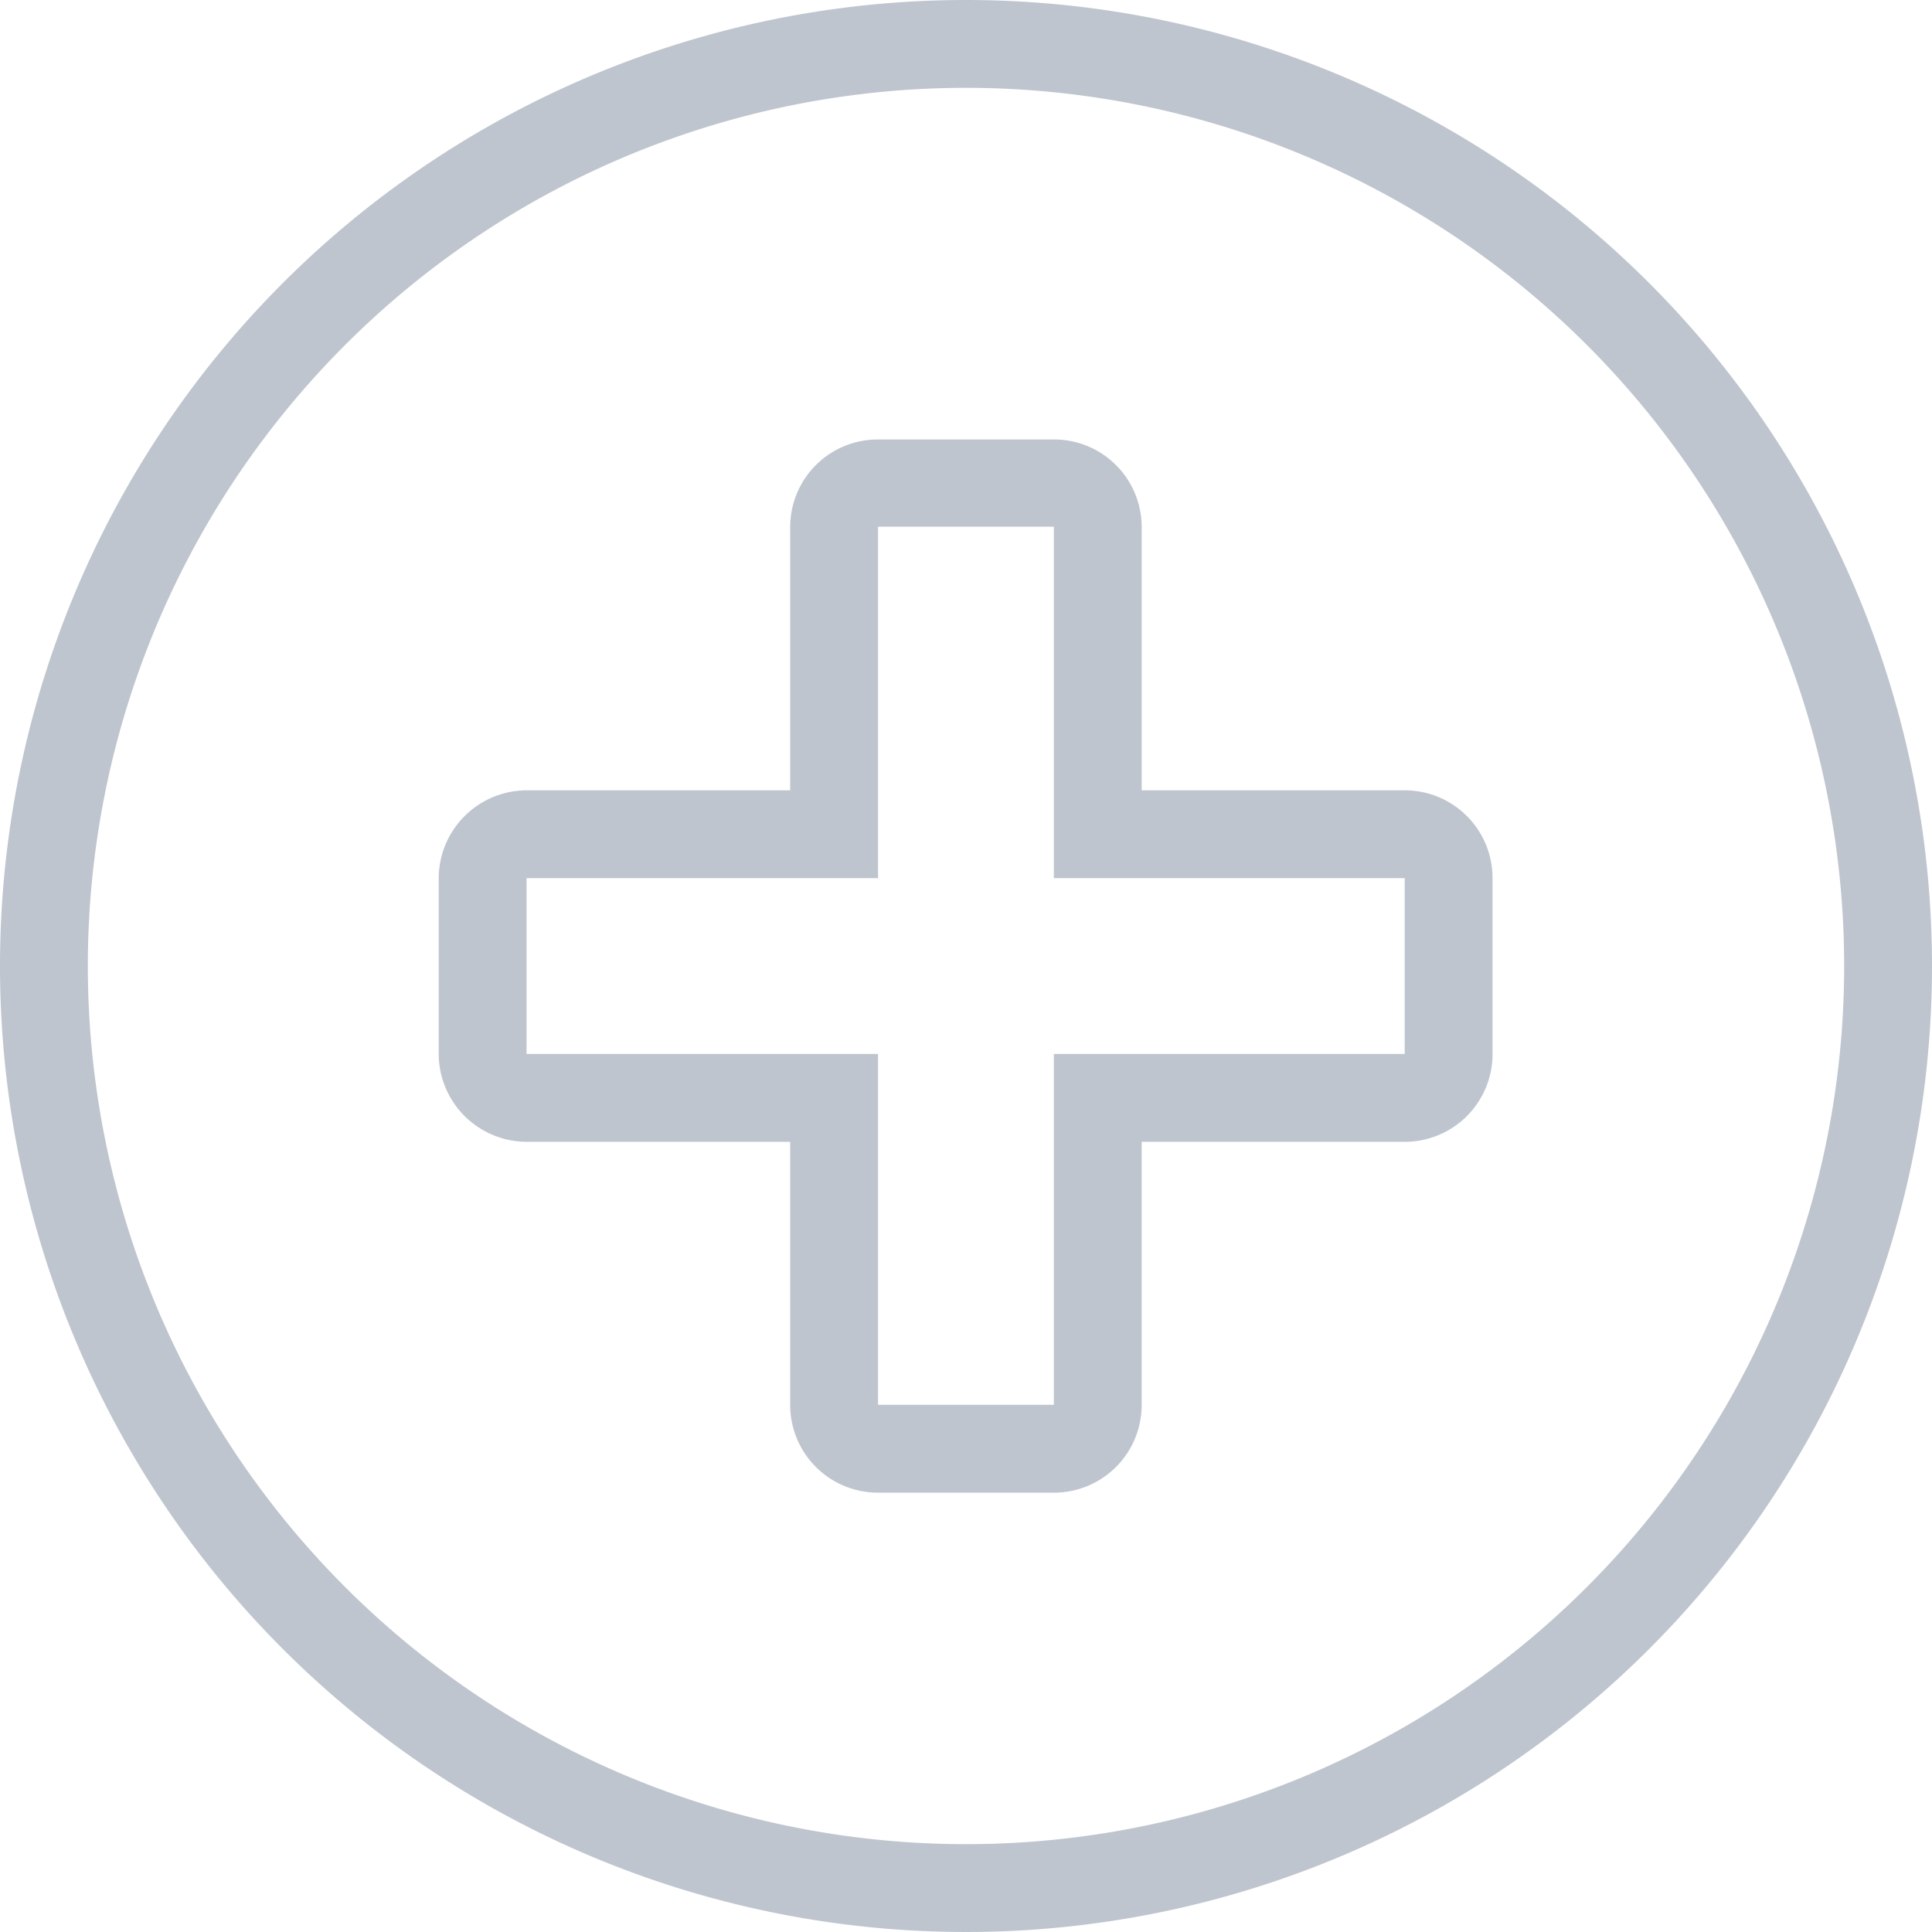 <svg xmlns="http://www.w3.org/2000/svg" viewBox="1538 2194 15 15">
  <defs>
    <style>
      .cls-1 {
        fill: #bfc5ce;
        fill-rule: evenodd;
      }
    </style>
  </defs>
  <path id="iconMedikamente" class="cls-1" d="M2749.5,1416a7.5,7.5,0,1,0,7.5,7.5A7.5,7.5,0,0,0,2749.5,1416Zm0,14.318a6.818,6.818,0,1,1,6.818-6.818,6.818,6.818,0,0,1-6.818,6.818Zm3.406-8.182h-2.042v-2.047a.68.68,0,0,0-.682-.677h-1.365a.68.68,0,0,0-.682.677v2.047h-2.047a.685.685,0,0,0-.682.682v1.365a.685.685,0,0,0,.682.682h2.047v2.042a.681.681,0,0,0,.682.682h1.365a.681.681,0,0,0,.682-.682v-2.042h2.042a.681.681,0,0,0,.682-.682v-1.365a.681.681,0,0,0-.682-.682Zm0,2.047h-2.724v2.724h-1.365v-2.724h-2.729v-1.365h2.729v-2.729h1.365v2.729h2.724Z" transform="translate(-1204 778)"/>
</svg>
